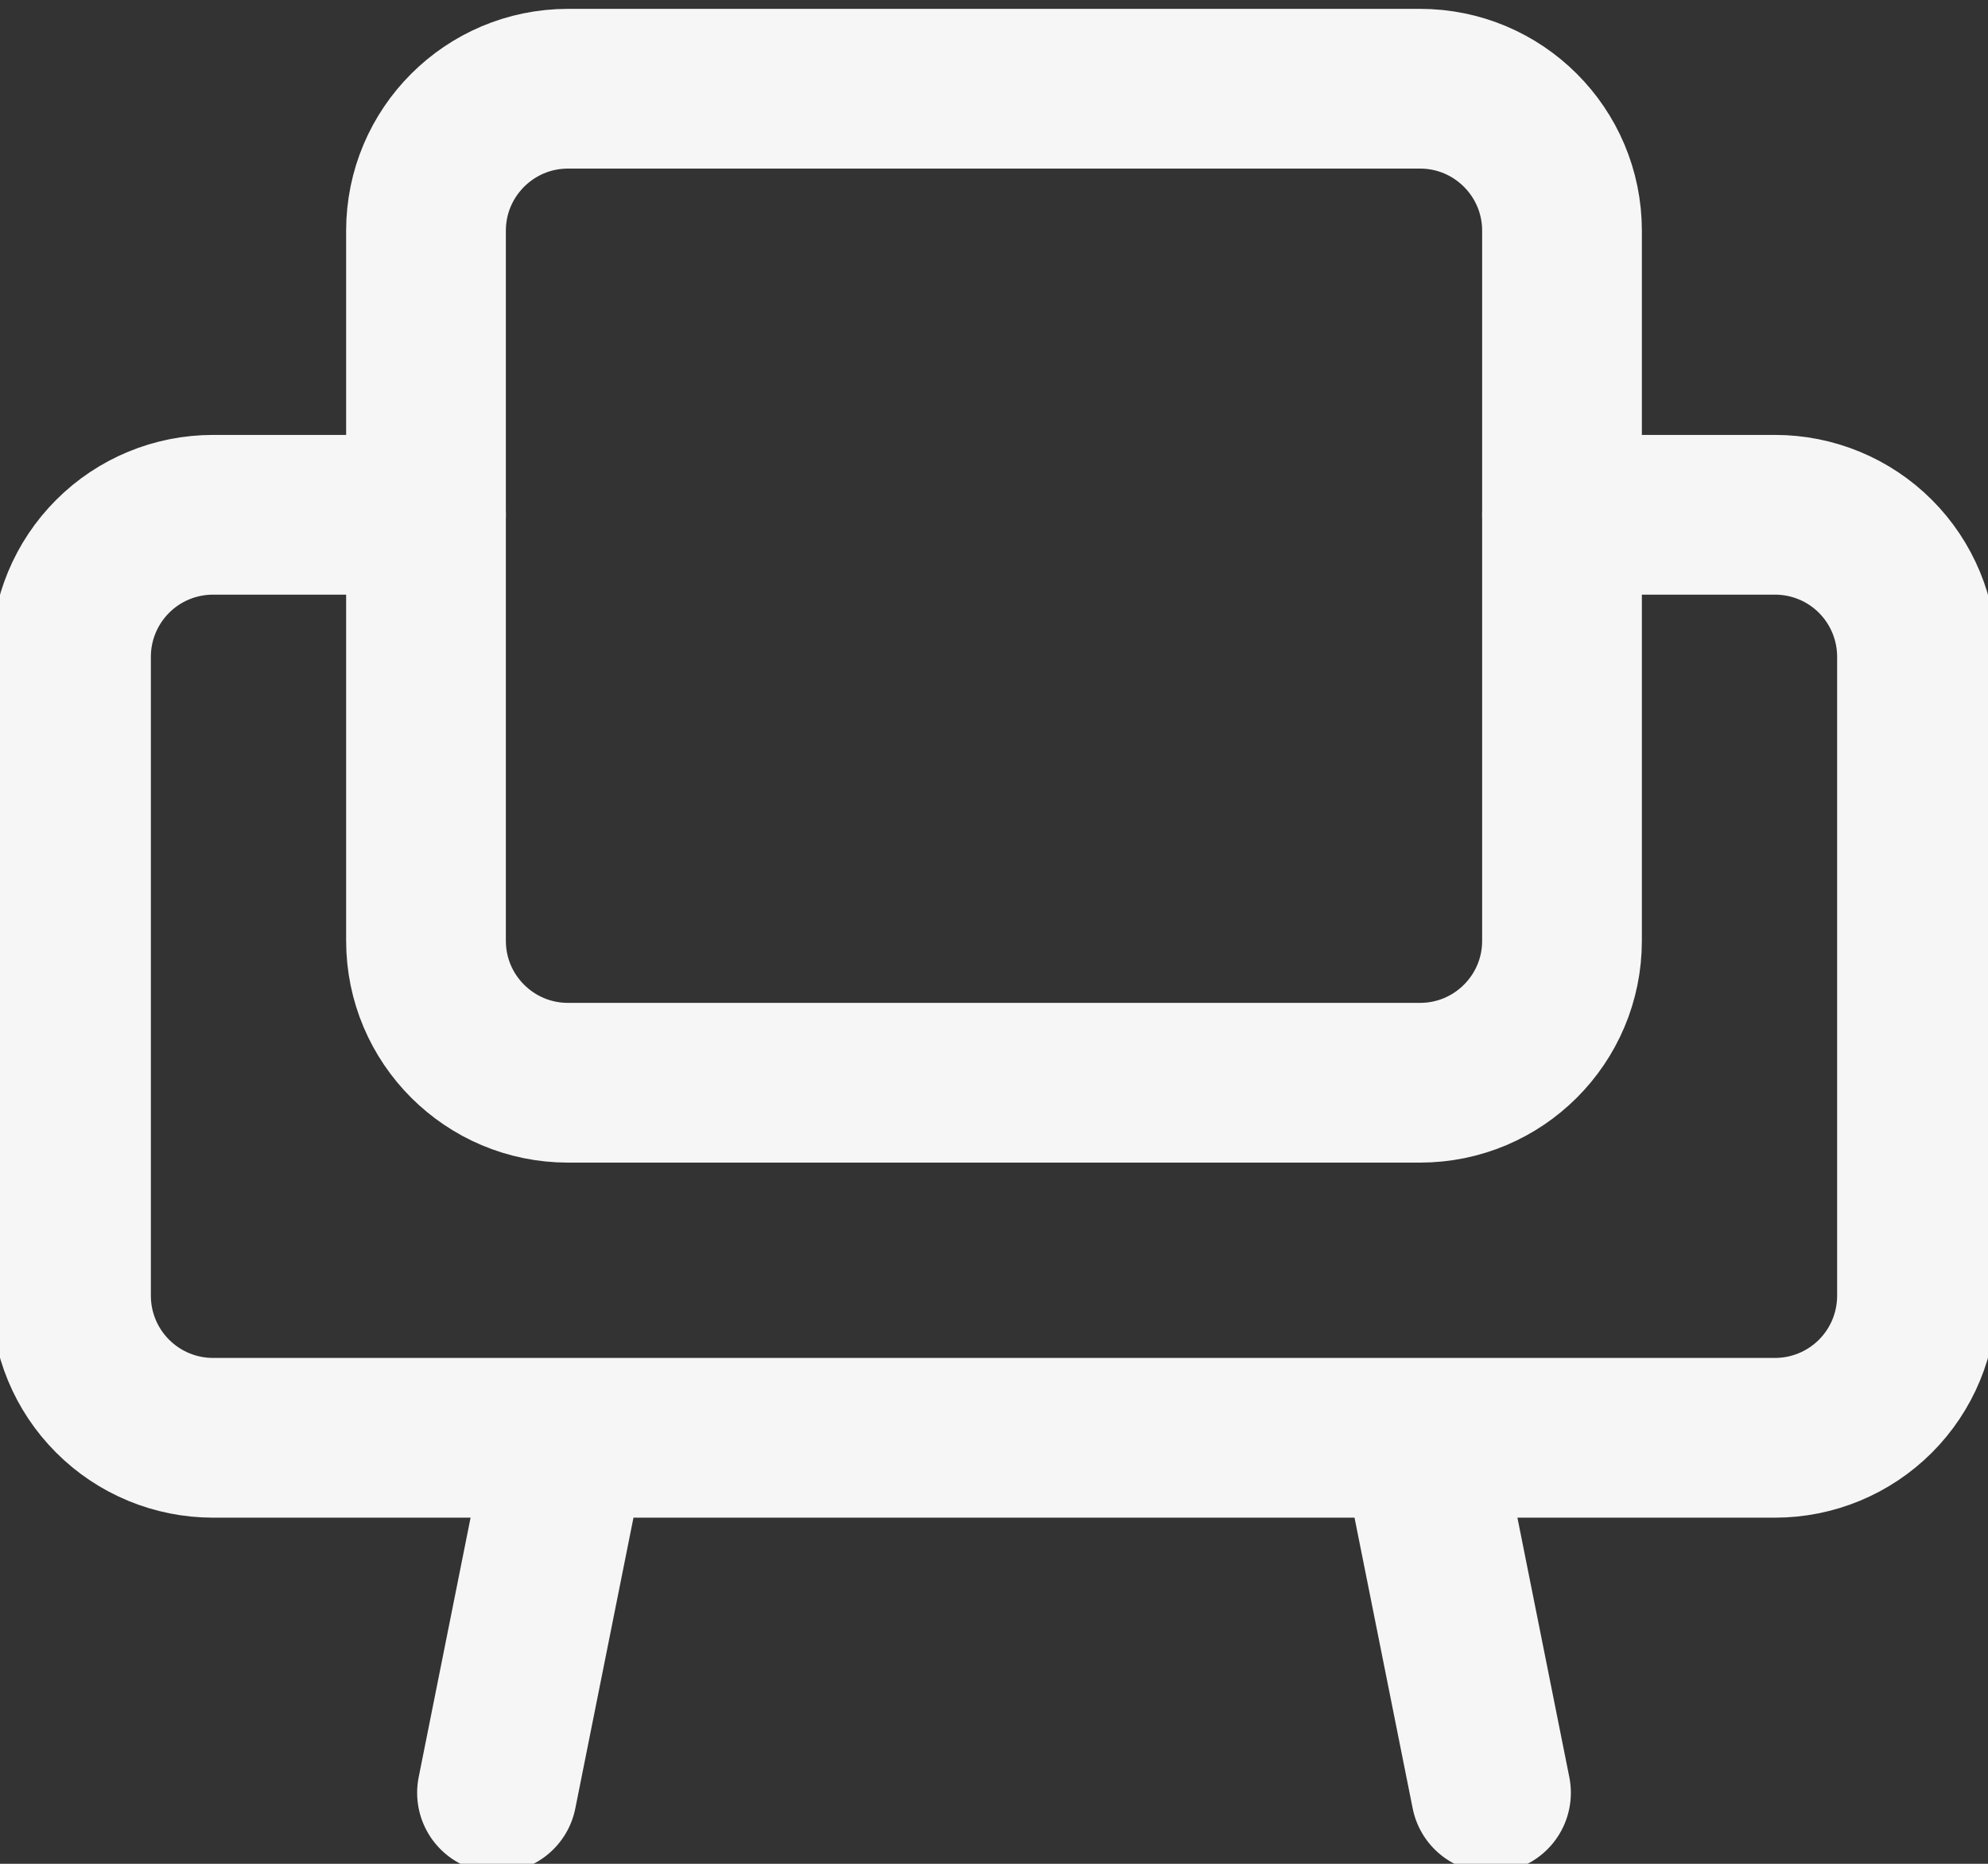 <svg width="32" height="30" viewBox="0 0 32 30" fill="none" xmlns="http://www.w3.org/2000/svg">
<rect x="0" y="0" width="32" height="30" fill="#333333" stroke="none"/>
<path d="M22.857 1.428H9.143C7.881 1.428 6.857 2.452 6.857 3.714V15.143C6.857 16.405 7.881 17.428 9.143 17.428H22.857C24.12 17.428 25.143 16.405 25.143 15.143V3.714C25.143 2.452 24.12 1.428 22.857 1.428Z" stroke="#F6F6F6" stroke-width="2.571" stroke-linecap="round" stroke-linejoin="round"/>
<path d="M6.857 8.286H3.429C2.823 8.286 2.241 8.526 1.813 8.955C1.384 9.384 1.143 9.965 1.143 10.571V20.857C1.143 21.463 1.384 22.045 1.813 22.473C2.241 22.902 2.823 23.143 3.429 23.143H28.572C29.178 23.143 29.759 22.902 30.188 22.473C30.616 22.045 30.857 21.463 30.857 20.857V10.571C30.857 9.965 30.616 9.384 30.188 8.955C29.759 8.526 29.178 8.286 28.572 8.286H25.143M9.143 23.143L8 28.857M22.857 23.143L24 28.857" stroke="#F6F6F6" stroke-width="2.571" stroke-linecap="round" stroke-linejoin="round"/>
</svg>
